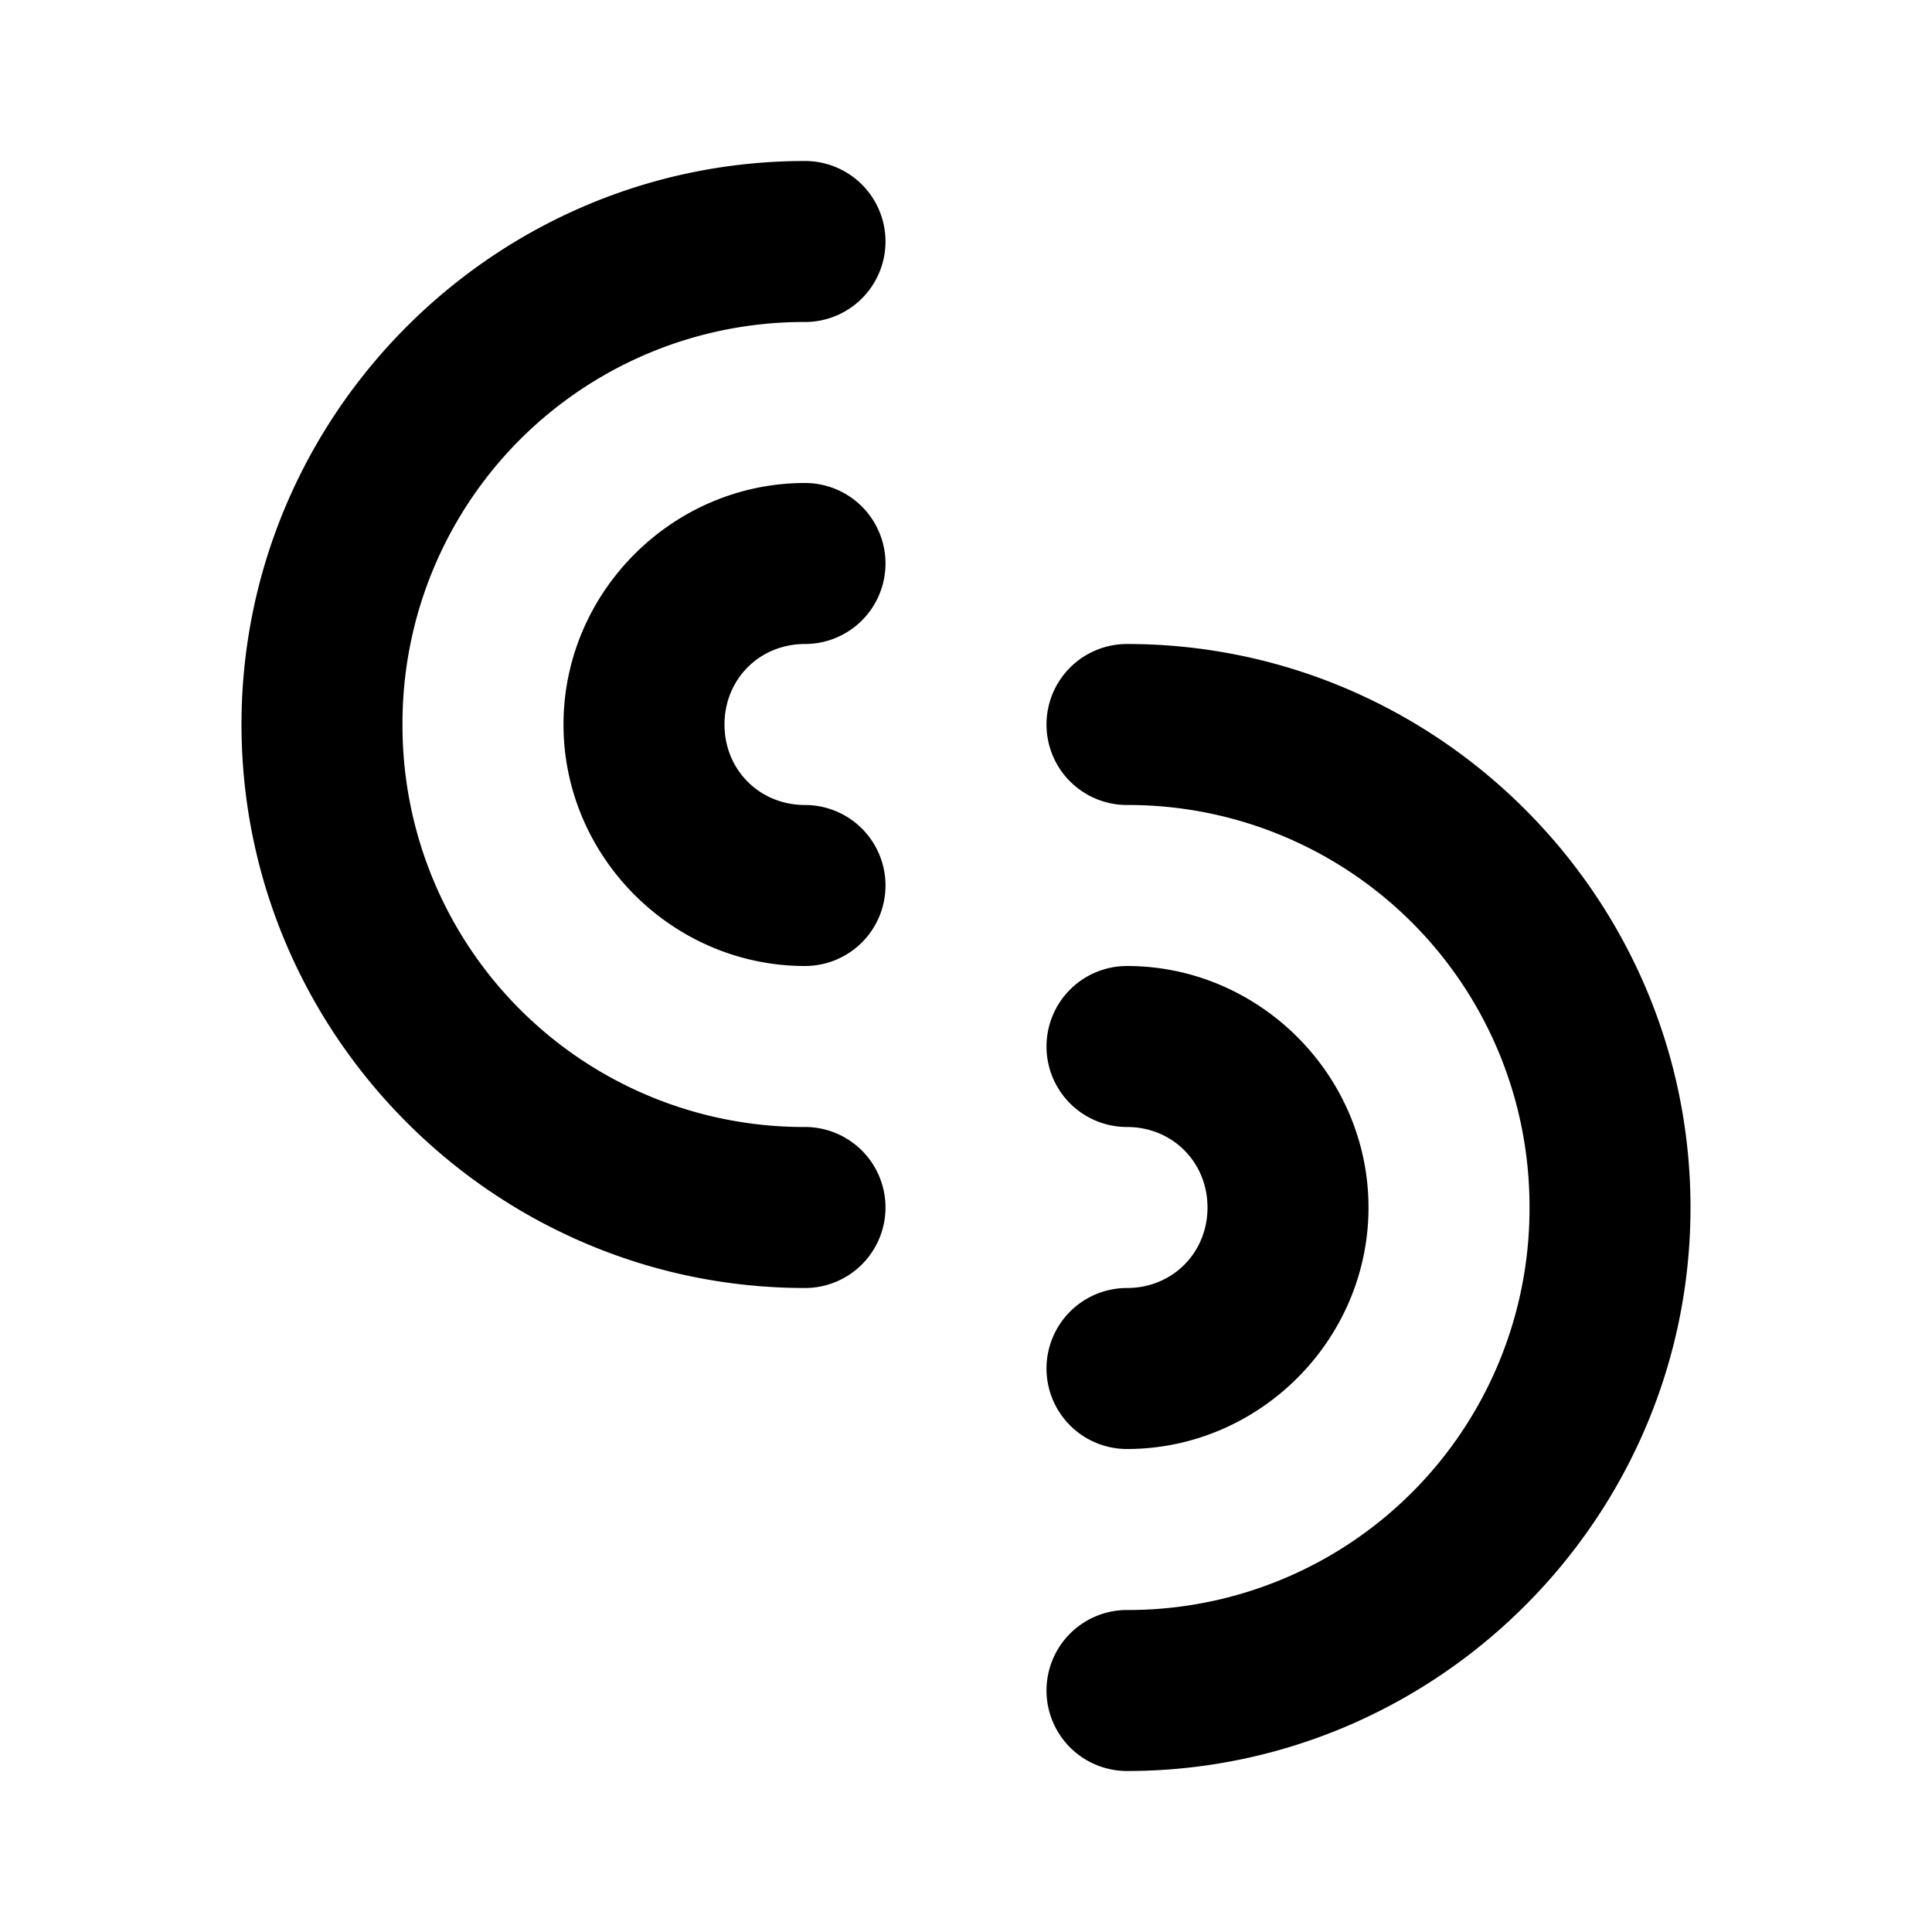 <svg xmlns="http://www.w3.org/2000/svg" width="48" height="48" viewBox="0 0 48 48"><path d="M20 4C12.292 4 6 10.292 6 18s6.292 14 14 14a2 2 0 0 0 2-2 2 2 0 0 0-2-2 9.97 9.97 0 0 1-10-10A9.97 9.97 0 0 1 20 8a2 2 0 0 0 2-2 2 2 0 0 0-2-2zm0 8c-3.29 0-6 2.71-6 6s2.71 6 6 6a2 2 0 0 0 2-2 2 2 0 0 0-2-2c-1.128 0-2-.872-2-2s.872-2 2-2a2 2 0 0 0 2-2 2 2 0 0 0-2-2zm8 4a2 2 0 0 0-2 2 2 2 0 0 0 2 2 9.97 9.97 0 0 1 10 10 9.97 9.97 0 0 1-10 10 2 2 0 0 0-2 2 2 2 0 0 0 2 2c7.708 0 14-6.292 14-14s-6.292-14-14-14zm0 8a2 2 0 0 0-2 2 2 2 0 0 0 2 2c1.128 0 2 .872 2 2s-.872 2-2 2a2 2 0 0 0-2 2 2 2 0 0 0 2 2c3.29 0 6-2.71 6-6s-2.71-6-6-6z"/></svg>